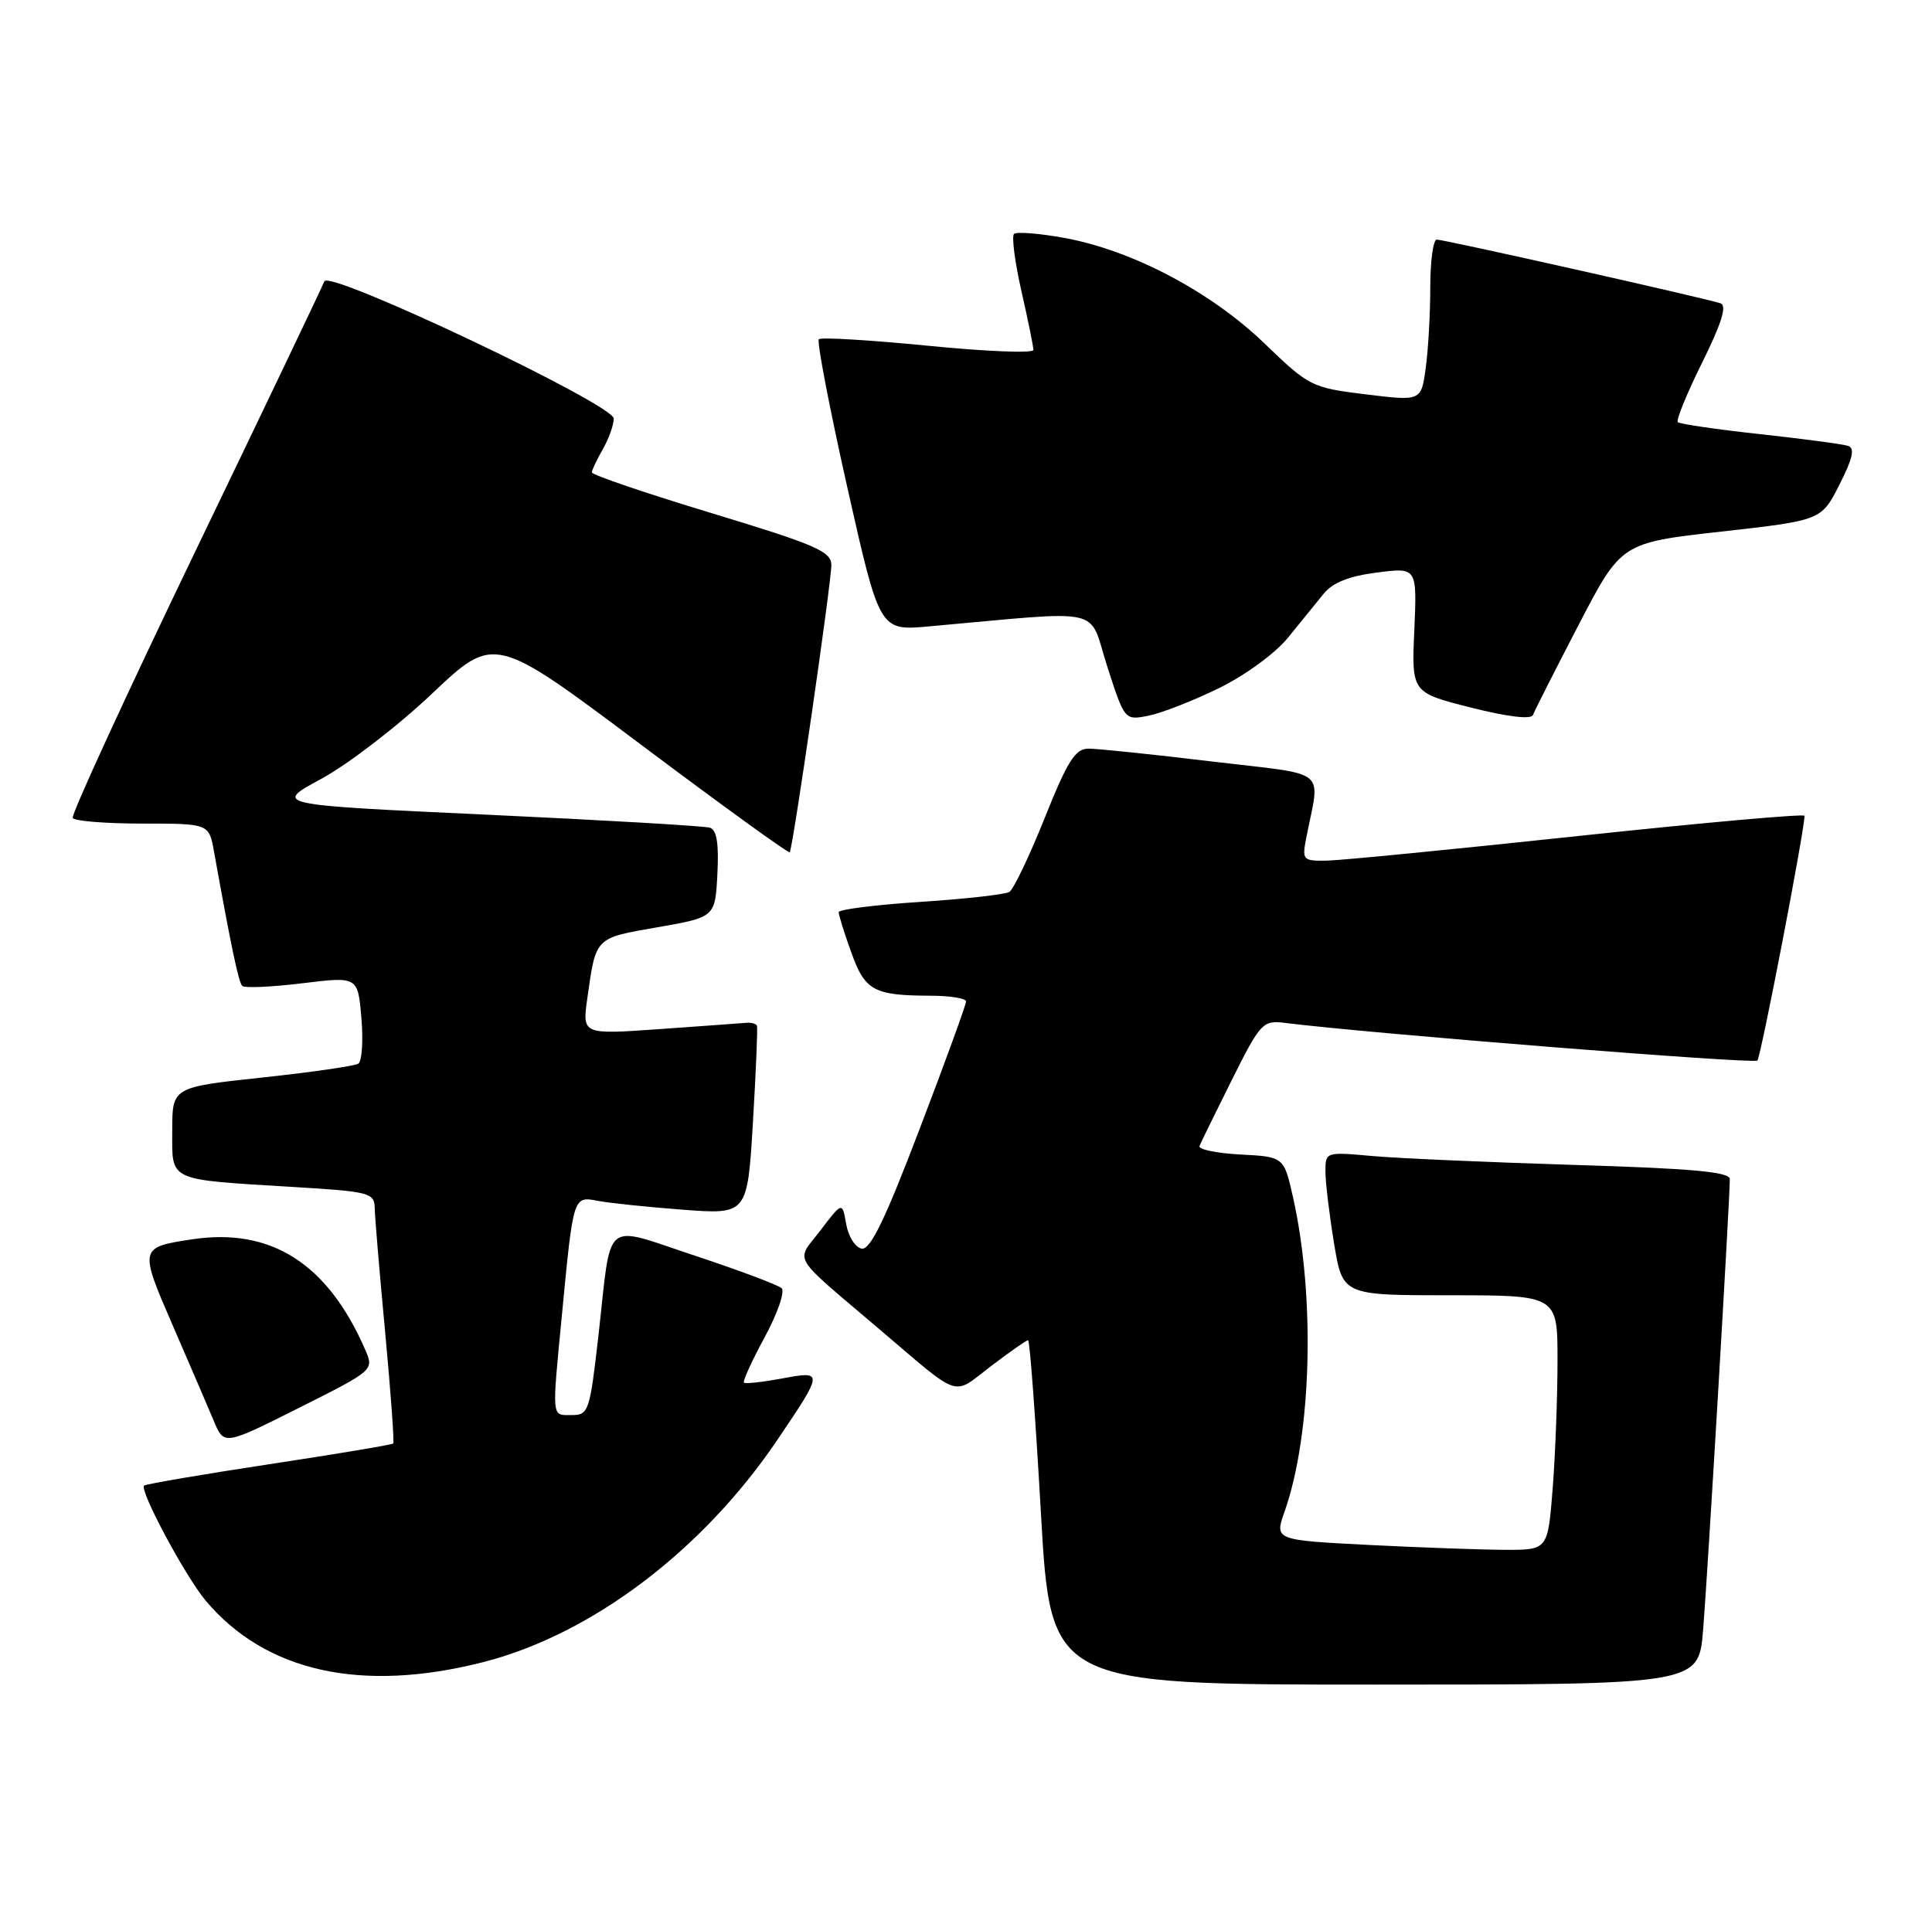 <?xml version="1.0" encoding="UTF-8" standalone="no"?>
<!DOCTYPE svg PUBLIC "-//W3C//DTD SVG 1.1//EN" "http://www.w3.org/Graphics/SVG/1.1/DTD/svg11.dtd" >
<svg xmlns="http://www.w3.org/2000/svg" xmlns:xlink="http://www.w3.org/1999/xlink" version="1.1" viewBox="0 0 258 256">
 <g >
 <path fill="currentColor"
d=" M 227.43 217.75 C 228.00 210.95 231.00 160.27 231.00 157.49 C 231.00 156.52 226.06 156.07 210.25 155.59 C 198.84 155.24 186.69 154.71 183.25 154.40 C 177.02 153.84 177.00 153.85 177.00 156.48 C 177.00 157.93 177.52 162.24 178.15 166.06 C 179.29 173.00 179.29 173.00 193.65 173.00 C 208.00 173.00 208.00 173.00 207.99 181.75 C 207.99 186.56 207.70 194.21 207.35 198.75 C 206.70 207.00 206.70 207.00 201.10 207.00 C 198.02 206.99 189.81 206.70 182.85 206.35 C 170.19 205.70 170.19 205.70 171.55 201.87 C 175.16 191.61 175.66 173.32 172.69 160.00 C 171.46 154.50 171.46 154.50 165.66 154.20 C 162.48 154.03 160.01 153.52 160.18 153.07 C 160.36 152.61 162.30 148.64 164.50 144.24 C 168.30 136.63 168.65 136.26 171.50 136.61 C 182.89 138.04 234.20 142.13 234.68 141.65 C 235.14 141.19 240.91 111.27 240.98 108.96 C 240.99 108.67 227.39 109.88 210.75 111.66 C 194.11 113.44 179.00 114.92 177.17 114.95 C 174.00 115.00 173.87 114.86 174.42 112.00 C 176.28 102.39 177.78 103.61 161.78 101.70 C 153.93 100.75 146.53 99.99 145.35 99.99 C 143.59 100.00 142.56 101.62 139.51 109.25 C 137.47 114.34 135.35 118.78 134.79 119.13 C 134.23 119.47 128.88 120.07 122.89 120.46 C 116.90 120.85 112.00 121.47 112.00 121.83 C 111.99 122.20 112.74 124.61 113.67 127.18 C 115.51 132.33 116.67 132.96 124.25 132.99 C 126.86 132.99 129.01 133.34 129.01 133.75 C 129.02 134.16 126.23 141.83 122.81 150.78 C 118.18 162.94 116.21 166.99 115.06 166.77 C 114.21 166.61 113.28 165.13 113.00 163.49 C 112.48 160.50 112.48 160.50 109.58 164.31 C 106.23 168.70 105.38 167.27 117.50 177.59 C 128.48 186.93 127.10 186.47 132.29 182.50 C 134.82 180.58 137.06 179.00 137.29 179.00 C 137.52 179.00 138.28 189.35 139.00 202.00 C 140.30 225.00 140.30 225.00 183.56 225.00 C 226.83 225.00 226.83 225.00 227.43 217.75 Z  M 64.56 221.99 C 79.03 218.28 93.85 207.07 103.84 192.27 C 109.99 183.16 110.00 183.07 104.40 184.12 C 101.80 184.60 99.52 184.85 99.34 184.67 C 99.16 184.49 100.41 181.75 102.12 178.59 C 103.84 175.43 104.85 172.48 104.37 172.05 C 103.89 171.61 98.68 169.66 92.79 167.71 C 80.35 163.60 81.71 162.48 79.93 178.25 C 78.76 188.53 78.61 189.00 76.35 189.00 C 73.62 189.00 73.69 189.69 75.05 175.50 C 76.56 159.73 76.55 159.76 79.79 160.38 C 81.28 160.67 86.40 161.21 91.16 161.57 C 99.81 162.22 99.81 162.22 100.55 149.86 C 100.95 143.06 101.20 137.28 101.08 137.00 C 100.97 136.72 100.32 136.55 99.63 136.61 C 98.94 136.67 93.73 137.05 88.06 137.45 C 77.75 138.18 77.75 138.18 78.43 133.34 C 79.59 125.11 79.40 125.31 87.79 123.85 C 95.50 122.50 95.50 122.50 95.80 116.74 C 96.01 112.68 95.72 110.85 94.80 110.55 C 94.09 110.32 80.68 109.54 65.00 108.81 C 36.50 107.49 36.50 107.49 42.93 104.01 C 46.47 102.09 53.12 96.98 57.69 92.65 C 66.02 84.77 66.02 84.77 85.60 99.46 C 96.37 107.54 105.30 114.01 105.46 113.83 C 105.88 113.32 111.03 77.77 111.02 75.44 C 111.00 73.65 108.90 72.74 95.00 68.53 C 86.20 65.86 79.02 63.42 79.04 63.09 C 79.05 62.77 79.71 61.38 80.50 60.00 C 81.29 58.62 81.95 56.79 81.96 55.91 C 82.01 54.04 43.85 35.94 43.31 37.58 C 43.12 38.13 35.39 54.32 26.13 73.54 C 16.87 92.77 9.48 108.84 9.71 109.25 C 9.93 109.66 14.12 110.00 19.01 110.00 C 27.91 110.00 27.91 110.00 28.58 113.75 C 30.88 126.53 31.86 131.19 32.35 131.68 C 32.66 131.99 36.26 131.83 40.35 131.33 C 47.79 130.42 47.79 130.42 48.26 135.96 C 48.52 139.01 48.34 141.75 47.85 142.06 C 47.37 142.38 41.59 143.21 34.99 143.92 C 23.00 145.21 23.00 145.21 23.00 151.02 C 23.00 157.87 22.21 157.50 39.25 158.54 C 49.37 159.15 50.00 159.32 50.04 161.35 C 50.06 162.53 50.69 170.03 51.44 178.00 C 52.18 185.97 52.67 192.63 52.51 192.80 C 52.36 192.96 44.90 194.21 35.93 195.57 C 26.96 196.93 19.45 198.22 19.24 198.42 C 18.60 199.07 24.75 210.55 27.48 213.80 C 35.49 223.31 48.30 226.14 64.56 221.99 Z  M 48.76 180.25 C 43.77 168.78 36.21 163.95 25.71 165.52 C 18.58 166.59 18.57 166.66 23.08 177.06 C 25.33 182.25 27.80 187.98 28.55 189.78 C 29.92 193.06 29.92 193.06 39.94 188.03 C 49.96 183.00 49.96 183.00 48.76 180.25 Z  M 162.74 91.93 C 166.28 90.20 170.28 87.28 171.98 85.19 C 173.63 83.16 175.77 80.52 176.74 79.33 C 177.96 77.81 180.13 76.95 183.87 76.47 C 189.23 75.78 189.23 75.78 188.87 84.14 C 188.50 92.50 188.50 92.50 196.41 94.50 C 201.31 95.74 204.47 96.12 204.71 95.50 C 204.91 94.95 207.65 89.55 210.79 83.50 C 216.50 72.50 216.50 72.50 229.86 71.00 C 243.22 69.50 243.22 69.50 245.64 64.73 C 247.43 61.20 247.73 59.85 246.78 59.55 C 246.08 59.32 240.78 58.61 235.00 57.98 C 229.22 57.35 224.30 56.63 224.05 56.38 C 223.80 56.13 225.26 52.56 227.30 48.44 C 229.92 43.15 230.64 40.81 229.76 40.51 C 227.88 39.86 192.87 32.00 191.87 32.00 C 191.39 32.00 191.00 34.86 191.00 38.36 C 191.00 41.86 190.73 46.72 190.39 49.15 C 189.79 53.58 189.79 53.58 182.38 52.67 C 175.15 51.78 174.84 51.63 168.87 45.88 C 161.72 38.99 151.30 33.48 142.26 31.80 C 138.83 31.17 135.74 30.92 135.41 31.25 C 135.08 31.59 135.53 35.02 136.40 38.88 C 137.28 42.74 138.00 46.27 138.00 46.74 C 138.00 47.20 131.67 46.95 123.94 46.18 C 116.21 45.42 109.64 45.02 109.35 45.31 C 109.06 45.61 110.77 54.49 113.14 65.05 C 117.46 84.25 117.46 84.25 123.98 83.67 C 148.01 81.52 145.26 80.91 147.85 88.98 C 150.18 96.21 150.18 96.21 153.34 95.60 C 155.08 95.26 159.31 93.61 162.74 91.93 Z "/>
</g>
</svg>